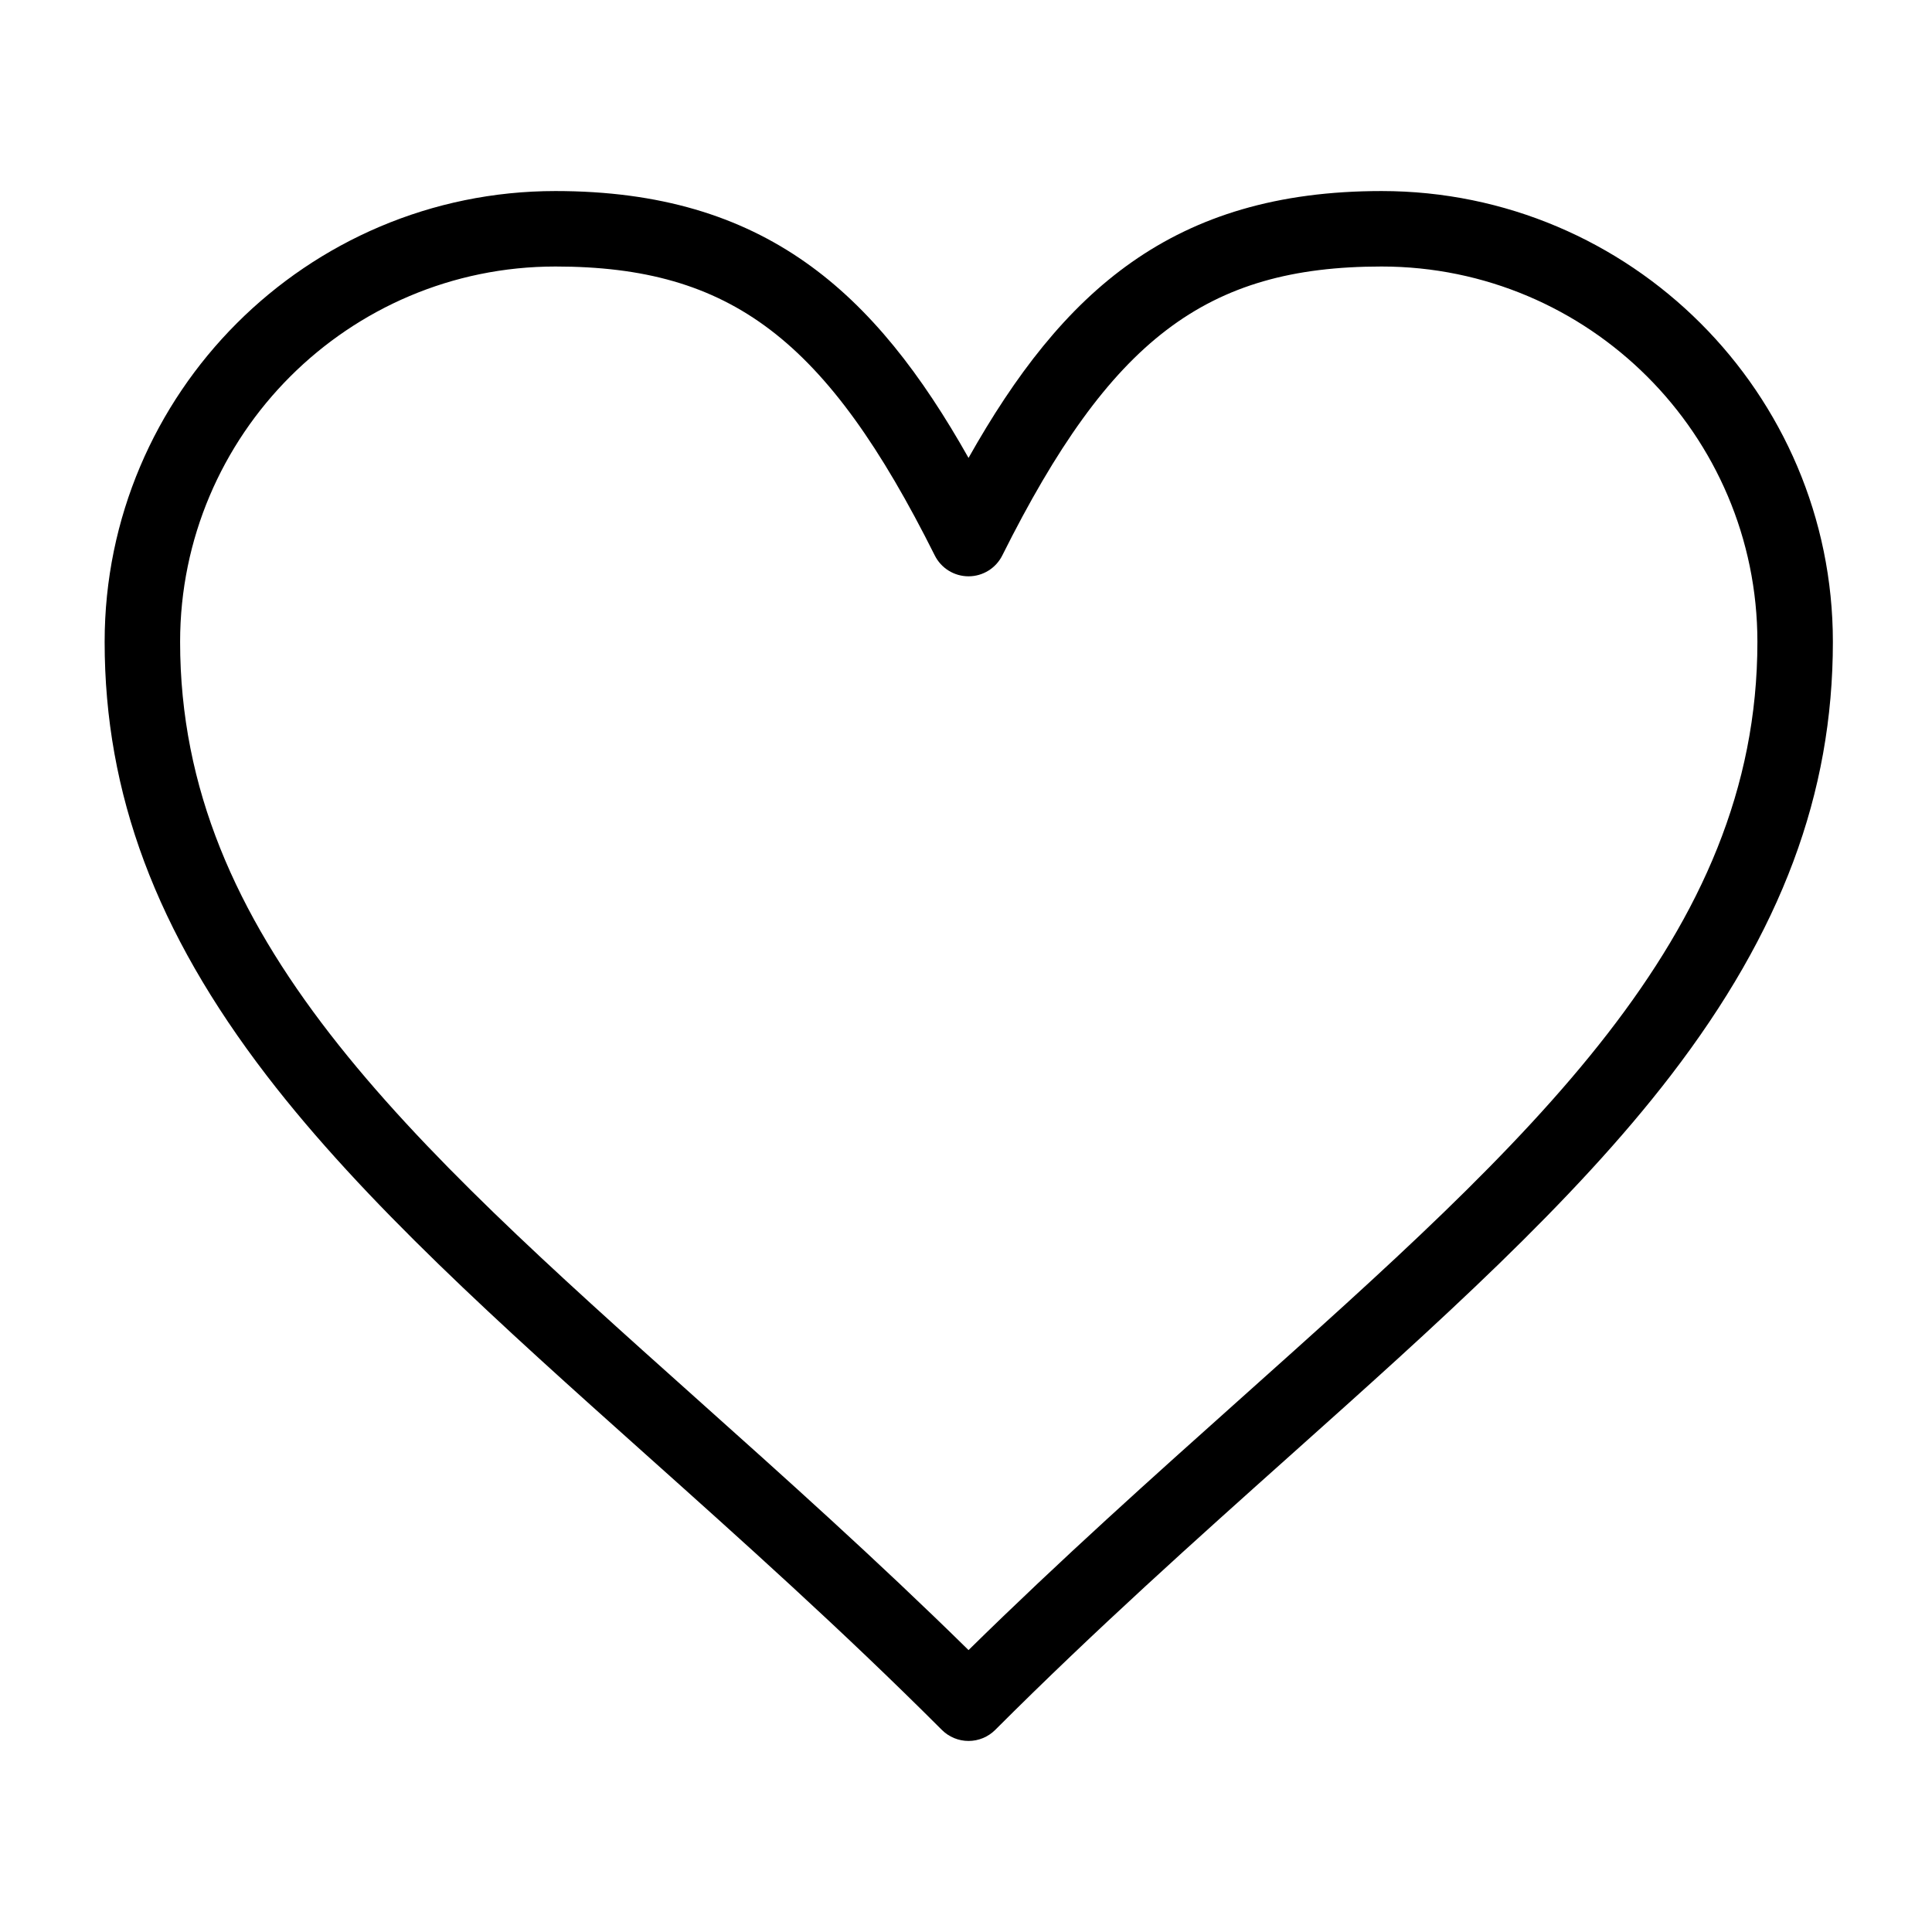 <svg width="512" height="512" xmlns="http://www.w3.org/2000/svg">

 <g>
  <title>background</title>
  <rect fill="none" id="canvas_background" height="402" width="582" y="-1" x="-1"/>
 </g>
 <g>
  <title>Layer 1</title>
  <path id="svg_6" d="m256.671,461.37c-2.652,0 -5.196,-1.054 -7.071,-2.929c-26.654,-26.654 -53.027,-50.242 -78.533,-73.054c-38.323,-34.275 -74.521,-66.65 -100.385,-100.342c-29.303,-38.171 -42.951,-74.695 -42.951,-114.945c0,-65.876 53.594,-119.47 119.47,-119.47c55.358,0 84.608,26.631 109.468,70.721c24.853,-44.091 54.099,-70.721 109.462,-70.721c65.947,0 119.6,53.594 119.6,119.47c0,40.229 -13.648,76.739 -42.954,114.897c-25.863,33.676 -62.054,66.03 -100.369,100.284c-25.551,22.844 -51.972,46.464 -78.665,73.16c-1.876,1.875 -4.419,2.929 -7.072,2.929zm-109.47,-390.74c-54.848,0 -99.47,44.622 -99.47,99.47c0,78.147 60.312,132.088 136.669,200.38c23.465,20.987 47.66,42.626 72.271,66.81c24.653,-24.226 48.896,-45.899 72.407,-66.919c76.348,-68.256 136.653,-122.168 136.653,-200.271c0,-54.848 -44.681,-99.47 -99.6,-99.47c-46.532,0 -71.896,19.322 -100.516,76.572c-1.694,3.388 -5.156,5.528 -8.944,5.528c-3.788,0 -7.251,-2.14 -8.945,-5.527c-28.63,-57.251 -53.996,-76.573 -100.525,-76.573z"/>
 </g>
</svg>